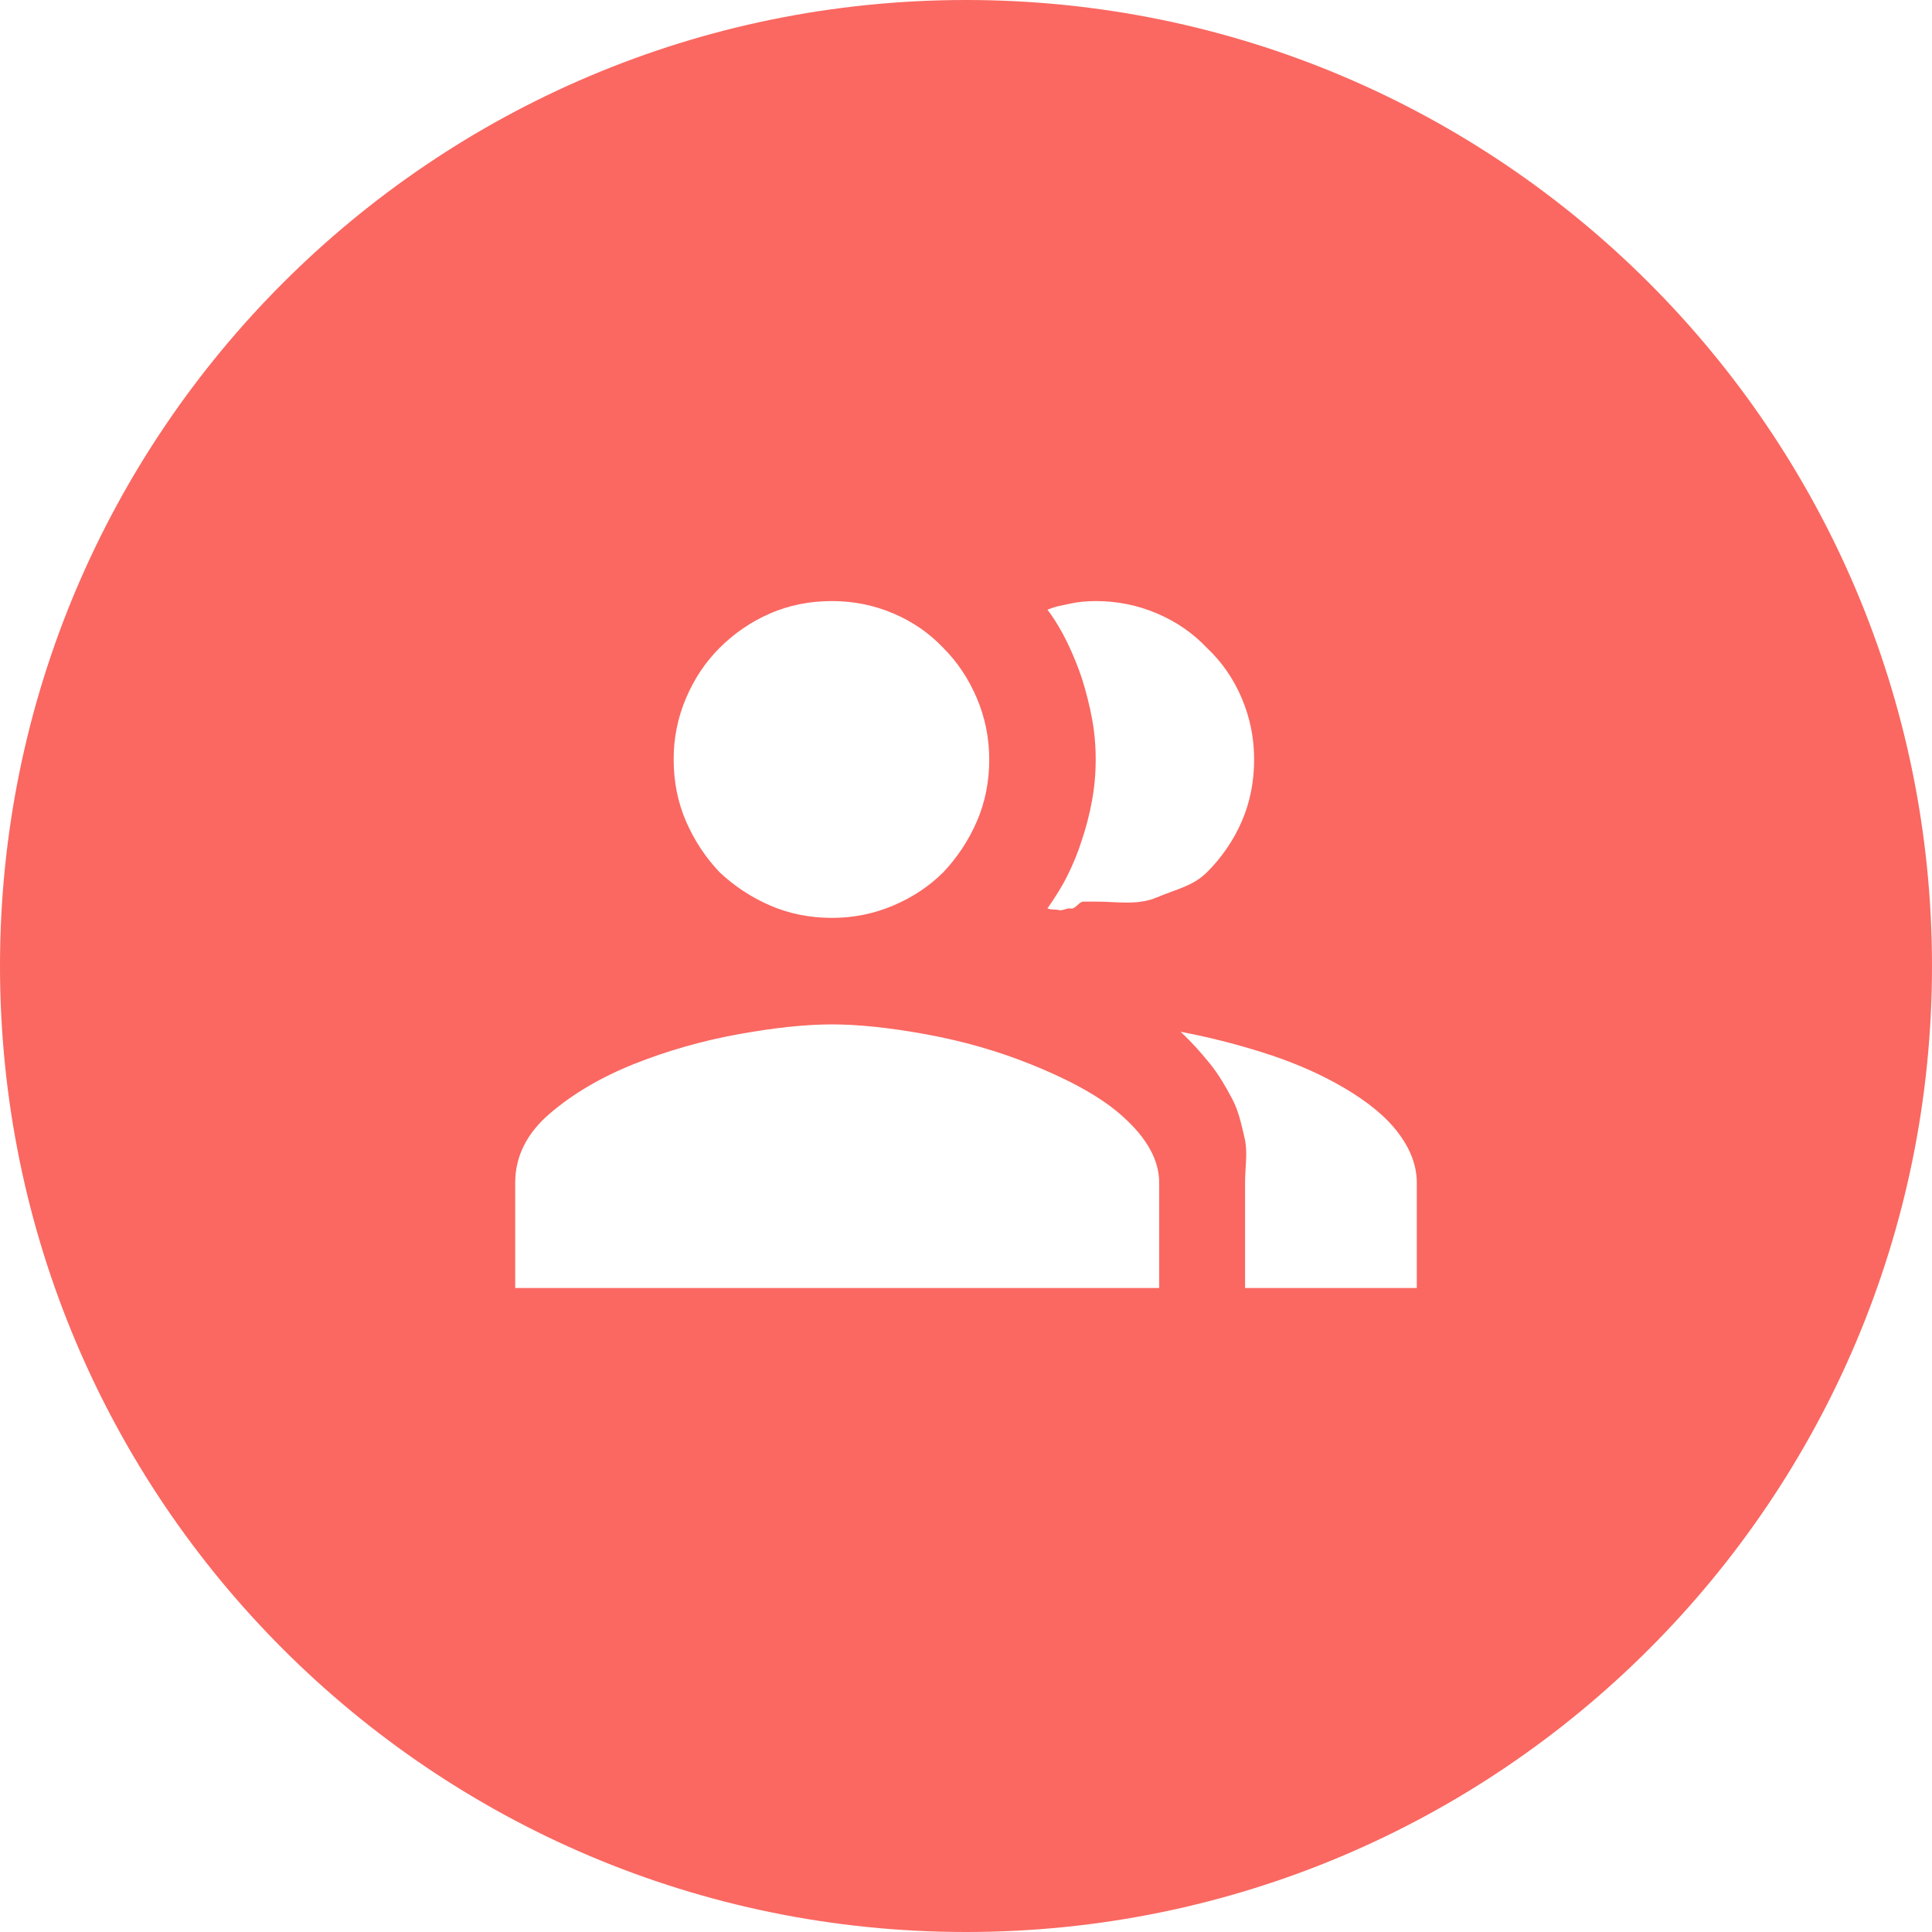 <?xml version="1.0" encoding="iso-8859-1"?>
<!-- Generator: Adobe Illustrator 19.1.0, SVG Export Plug-In . SVG Version: 6.00 Build 0)  -->
<svg version="1.1" id="Ebene_1" xmlns="http://www.w3.org/2000/svg" xmlns:xlink="http://www.w3.org/1999/xlink" x="0px" y="0px"
	 viewBox="0 0 45 45" style="enable-background:new 0 0 45 45;" xml:space="preserve">
<path style="fill:#FA6861;" d="M22.5,0C10.074,0,0,10.074,0,22.5S10.074,45,22.5,45C34.926,45,45,34.926,45,22.5S34.926,0,22.5,0z
	 M15.978,16.263c0.192-0.452,0.452-0.841,0.778-1.168c0.346-0.346,0.74-0.615,1.182-0.807C18.381,14.096,18.861,14,19.38,14
	c0.5,0,0.975,0.096,1.427,0.288c0.452,0.192,0.841,0.461,1.168,0.807c0.327,0.327,0.586,0.716,0.778,1.168s0.288,0.927,0.288,1.427
	c0,0.519-0.096,0.999-0.288,1.441s-0.452,0.836-0.778,1.182c-0.327,0.327-0.716,0.586-1.168,0.778
	c-0.452,0.192-0.927,0.288-1.427,0.288c-0.519,0-0.999-0.096-1.441-0.288c-0.442-0.192-0.836-0.452-1.182-0.778
	c-0.327-0.346-0.586-0.74-0.778-1.182s-0.288-0.923-0.288-1.441C15.69,17.19,15.786,16.715,15.978,16.263z M27,30H12v-2.45
	c0-0.615,0.269-1.153,0.807-1.614c0.538-0.461,1.192-0.846,1.96-1.153c0.769-0.307,1.576-0.538,2.422-0.692s1.576-0.231,2.191-0.231
	c0.615,0,1.345,0.077,2.191,0.231s1.653,0.384,2.422,0.692c0.769,0.307,1.542,0.692,2.08,1.153C26.611,26.396,27,26.935,27,27.55V30
	z M25.521,21c-0.096,0-0.192,0-0.288,0c-0.096,0-0.192,0.18-0.288,0.161c-0.096-0.019-0.187,0.057-0.274,0.037
	s-0.178-0.001-0.274-0.039c0.173-0.25,0.327-0.486,0.461-0.755s0.25-0.545,0.346-0.853c0.096-0.288,0.173-0.585,0.231-0.902
	c0.058-0.317,0.086-0.636,0.086-0.963c0-0.327-0.029-0.642-0.086-0.95c-0.058-0.307-0.135-0.614-0.231-0.922
	c-0.096-0.288-0.211-0.571-0.346-0.85s-0.288-0.533-0.461-0.764c0.096-0.038,0.187-0.067,0.274-0.086s0.178-0.038,0.274-0.058
	c0.096-0.019,0.192-0.034,0.288-0.043C25.329,14.005,25.425,14,25.521,14c0.5,0,0.975,0.096,1.427,0.288s0.841,0.461,1.168,0.807
	c0.346,0.327,0.615,0.716,0.807,1.168s0.288,0.927,0.288,1.427c0,0.519-0.096,0.999-0.288,1.441s-0.461,0.836-0.807,1.182
	c-0.327,0.327-0.716,0.396-1.168,0.588C26.496,21.094,26.02,21,25.521,21z M33,30h-4v-2.45c0-0.365,0.067-0.711-0.01-1.038
	c-0.077-0.327-0.139-0.634-0.293-0.923c-0.154-0.288-0.31-0.562-0.521-0.822c-0.211-0.259-0.429-0.505-0.679-0.735
	c0.615,0.115,1.251,0.274,1.895,0.476c0.644,0.202,1.229,0.447,1.747,0.735c0.519,0.288,0.993,0.625,1.32,1.009S33,27.069,33,27.55
	V30z"/>
</svg>
